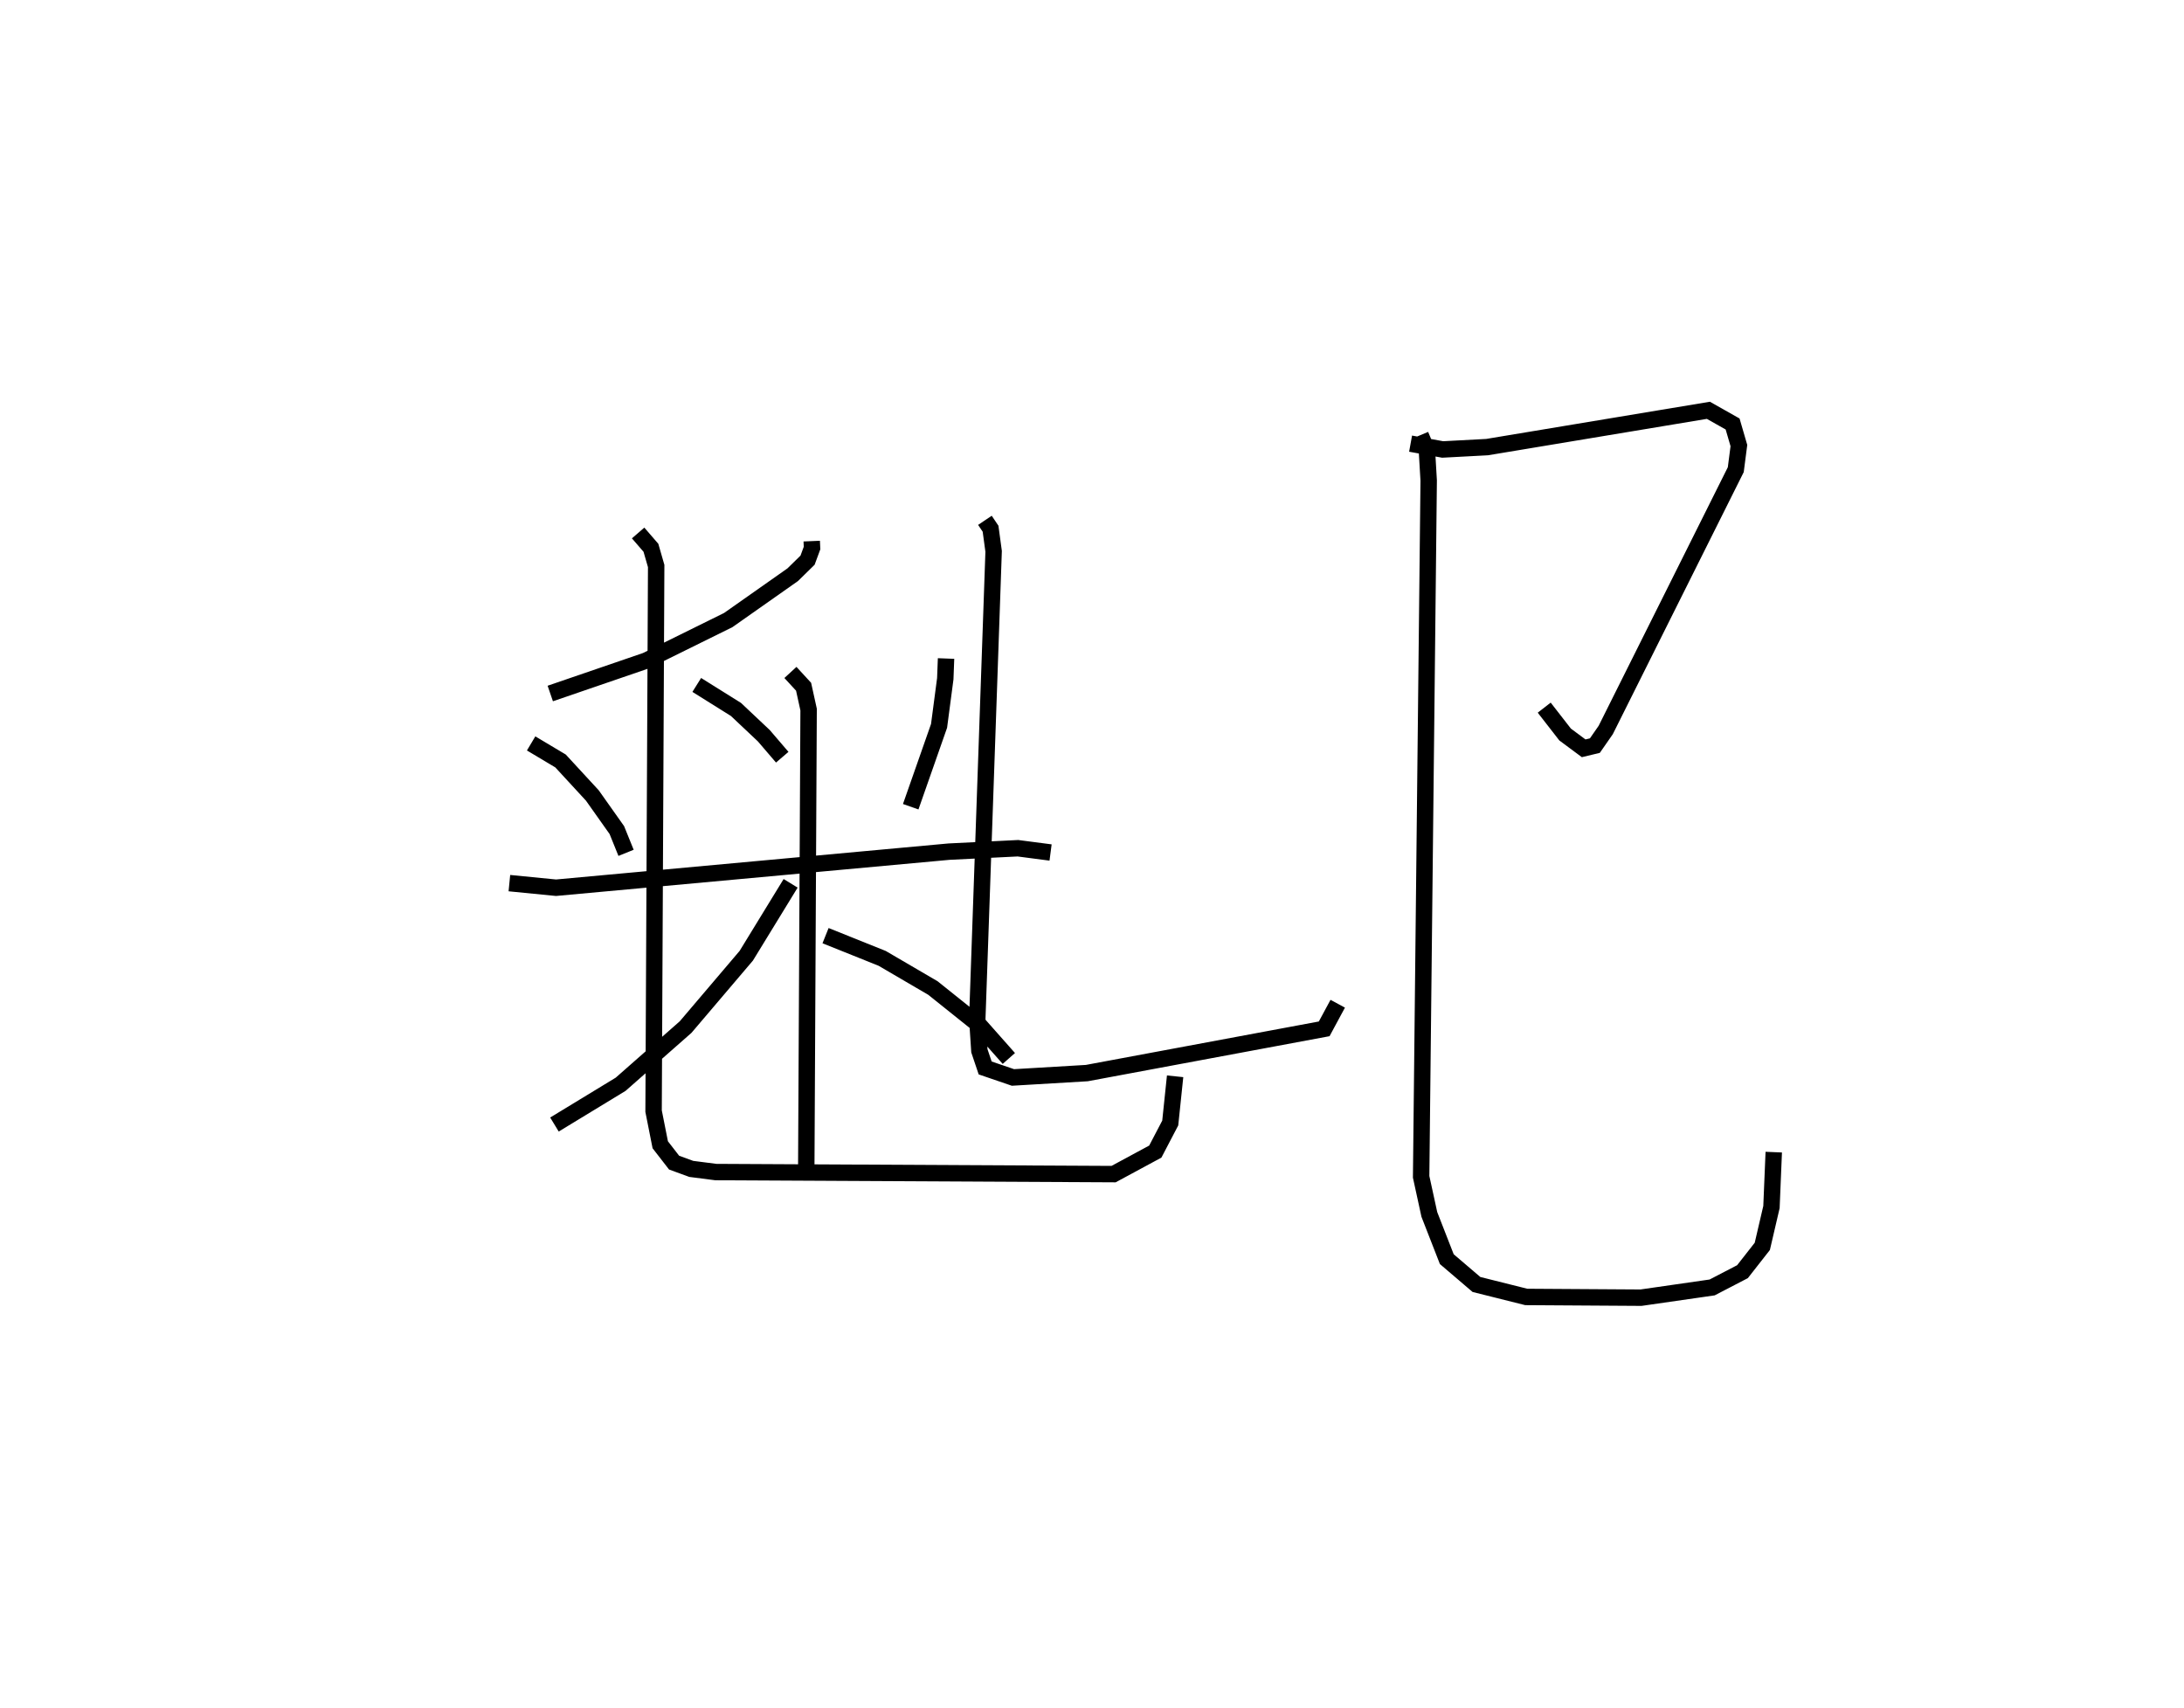 <?xml version="1.0" encoding="utf-8" ?>
<svg baseProfile="full" height="104.066" version="1.1" width="133.072" xmlns="http://www.w3.org/2000/svg" xmlns:ev="http://www.w3.org/2001/xml-events" xmlns:xlink="http://www.w3.org/1999/xlink"><defs /><rect fill="white" height="104.066" width="133.072" x="0" y="0" /><path d="M25,30.901 m0.0,0.0 m24.459,2.067 l0.018,0.423 -0.272,0.738 l-0.904,0.886 -3.931,2.765 l-5.009,2.473 -5.833,2 m-1.166,3.041 l1.791,1.069 1.939,2.103 l1.493,2.109 0.561,1.386 m4.308,-10.23 l2.389,1.494 1.697,1.6 l1.122,1.309 m9.981,-6.013 l-0.047,1.23 -0.379,2.874 l-1.727,4.926 m-24.453,4.655 l2.842,0.28 23.952,-2.199 l4.19,-0.207 1.991,0.26 m-15.851,-10.97 l0.802,0.871 0.306,1.39 l-0.143,27.956 m-0.953,-17.369 l-2.703,4.413 -3.695,4.345 l-3.961,3.486 -4.031,2.452 m16.518,-11.508 l3.45,1.384 3.095,1.809 l2.832,2.267 1.791,2.023 m-22.588,-32.016 l0.78,0.902 0.32,1.11 l-0.158,33.212 0.406,2.049 l0.843,1.088 1.046,0.383 l1.499,0.193 24.234,0.125 l2.542,-1.373 0.91,-1.741 l0.297,-2.846 m-11.589,-33.873 l0.344,0.512 0.187,1.378 l-0.996,28.492 0.128,1.938 l0.352,1.045 1.694,0.579 l4.499,-0.266 14.464,-2.696 l0.825,-1.53 m4.439,-34.124 l1.955,0.355 2.708,-0.144 l13.482,-2.242 1.476,0.834 l0.383,1.315 -0.19,1.468 l-7.923,15.859 -0.662,0.953 l-0.683,0.164 -1.131,-0.84 l-1.273,-1.637 m-7.534,-16.607 l0.386,0.922 0.109,1.85 l-0.46,42.421 0.499,2.289 l1.064,2.726 1.807,1.543 l3.034,0.76 6.991,0.045 l4.335,-0.624 1.849,-0.96 l1.208,-1.542 0.558,-2.396 l0.14,-3.346 " fill="none" stroke="black" stroke-width="1" /></svg>